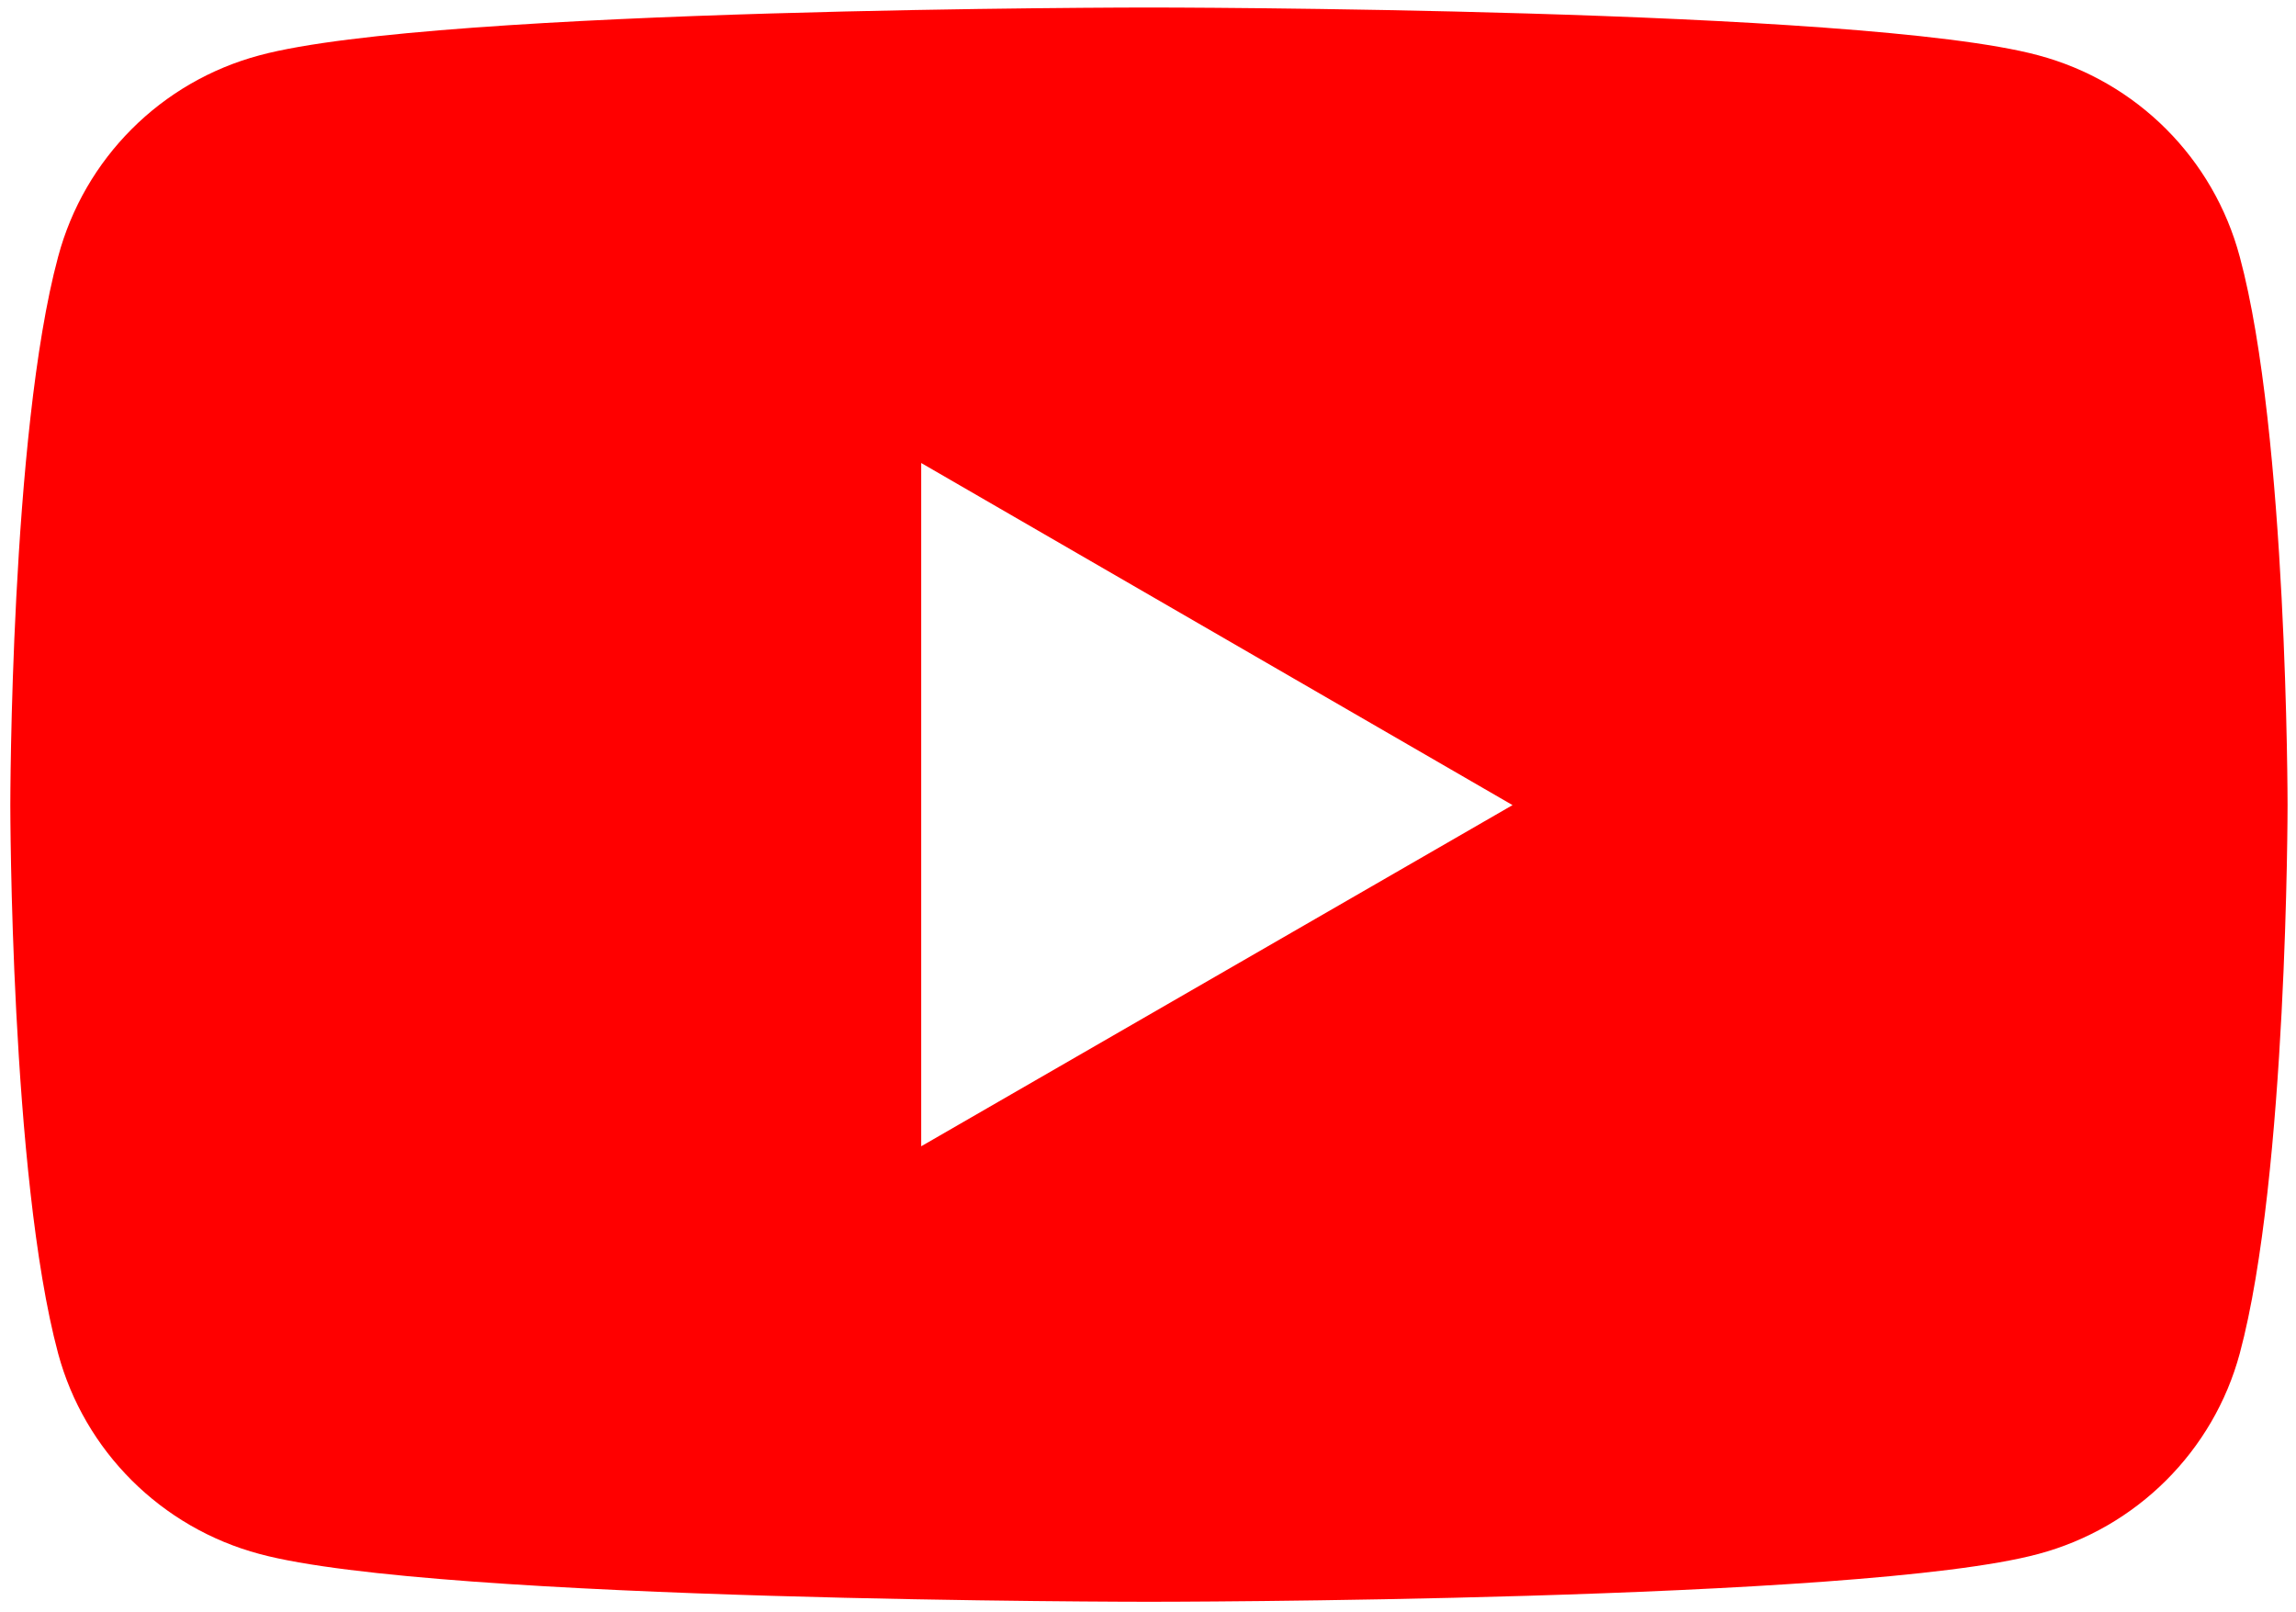 <svg version="1.2" xmlns="http://www.w3.org/2000/svg" viewBox="0 0 245 172" width="245" height="172"><style>.a{fill:#f00}</style><path fill-rule="evenodd" class="a" d="m244.1 85.9c0 0 0 39.5-5.1 58.5-2.8 10.4-11 18.6-21.5 21.4-18.9 5.1-94.9 5.1-94.9 5.1 0 0-76 0-94.9-5.1-10.5-2.8-18.7-11-21.5-21.4-5.1-19-5.1-58.5-5.1-58.5 0 0 0-39.6 5.1-58.5 2.8-10.5 11-18.7 21.5-21.5 18.9-5.1 94.9-5.1 94.9-5.1 0 0 76 0 94.9 5.1 10.5 2.8 18.7 11 21.5 21.5 5.1 18.9 5.1 58.5 5.1 58.5zm-82.7 0l-63.1-36.5v72.9z"/></svg>